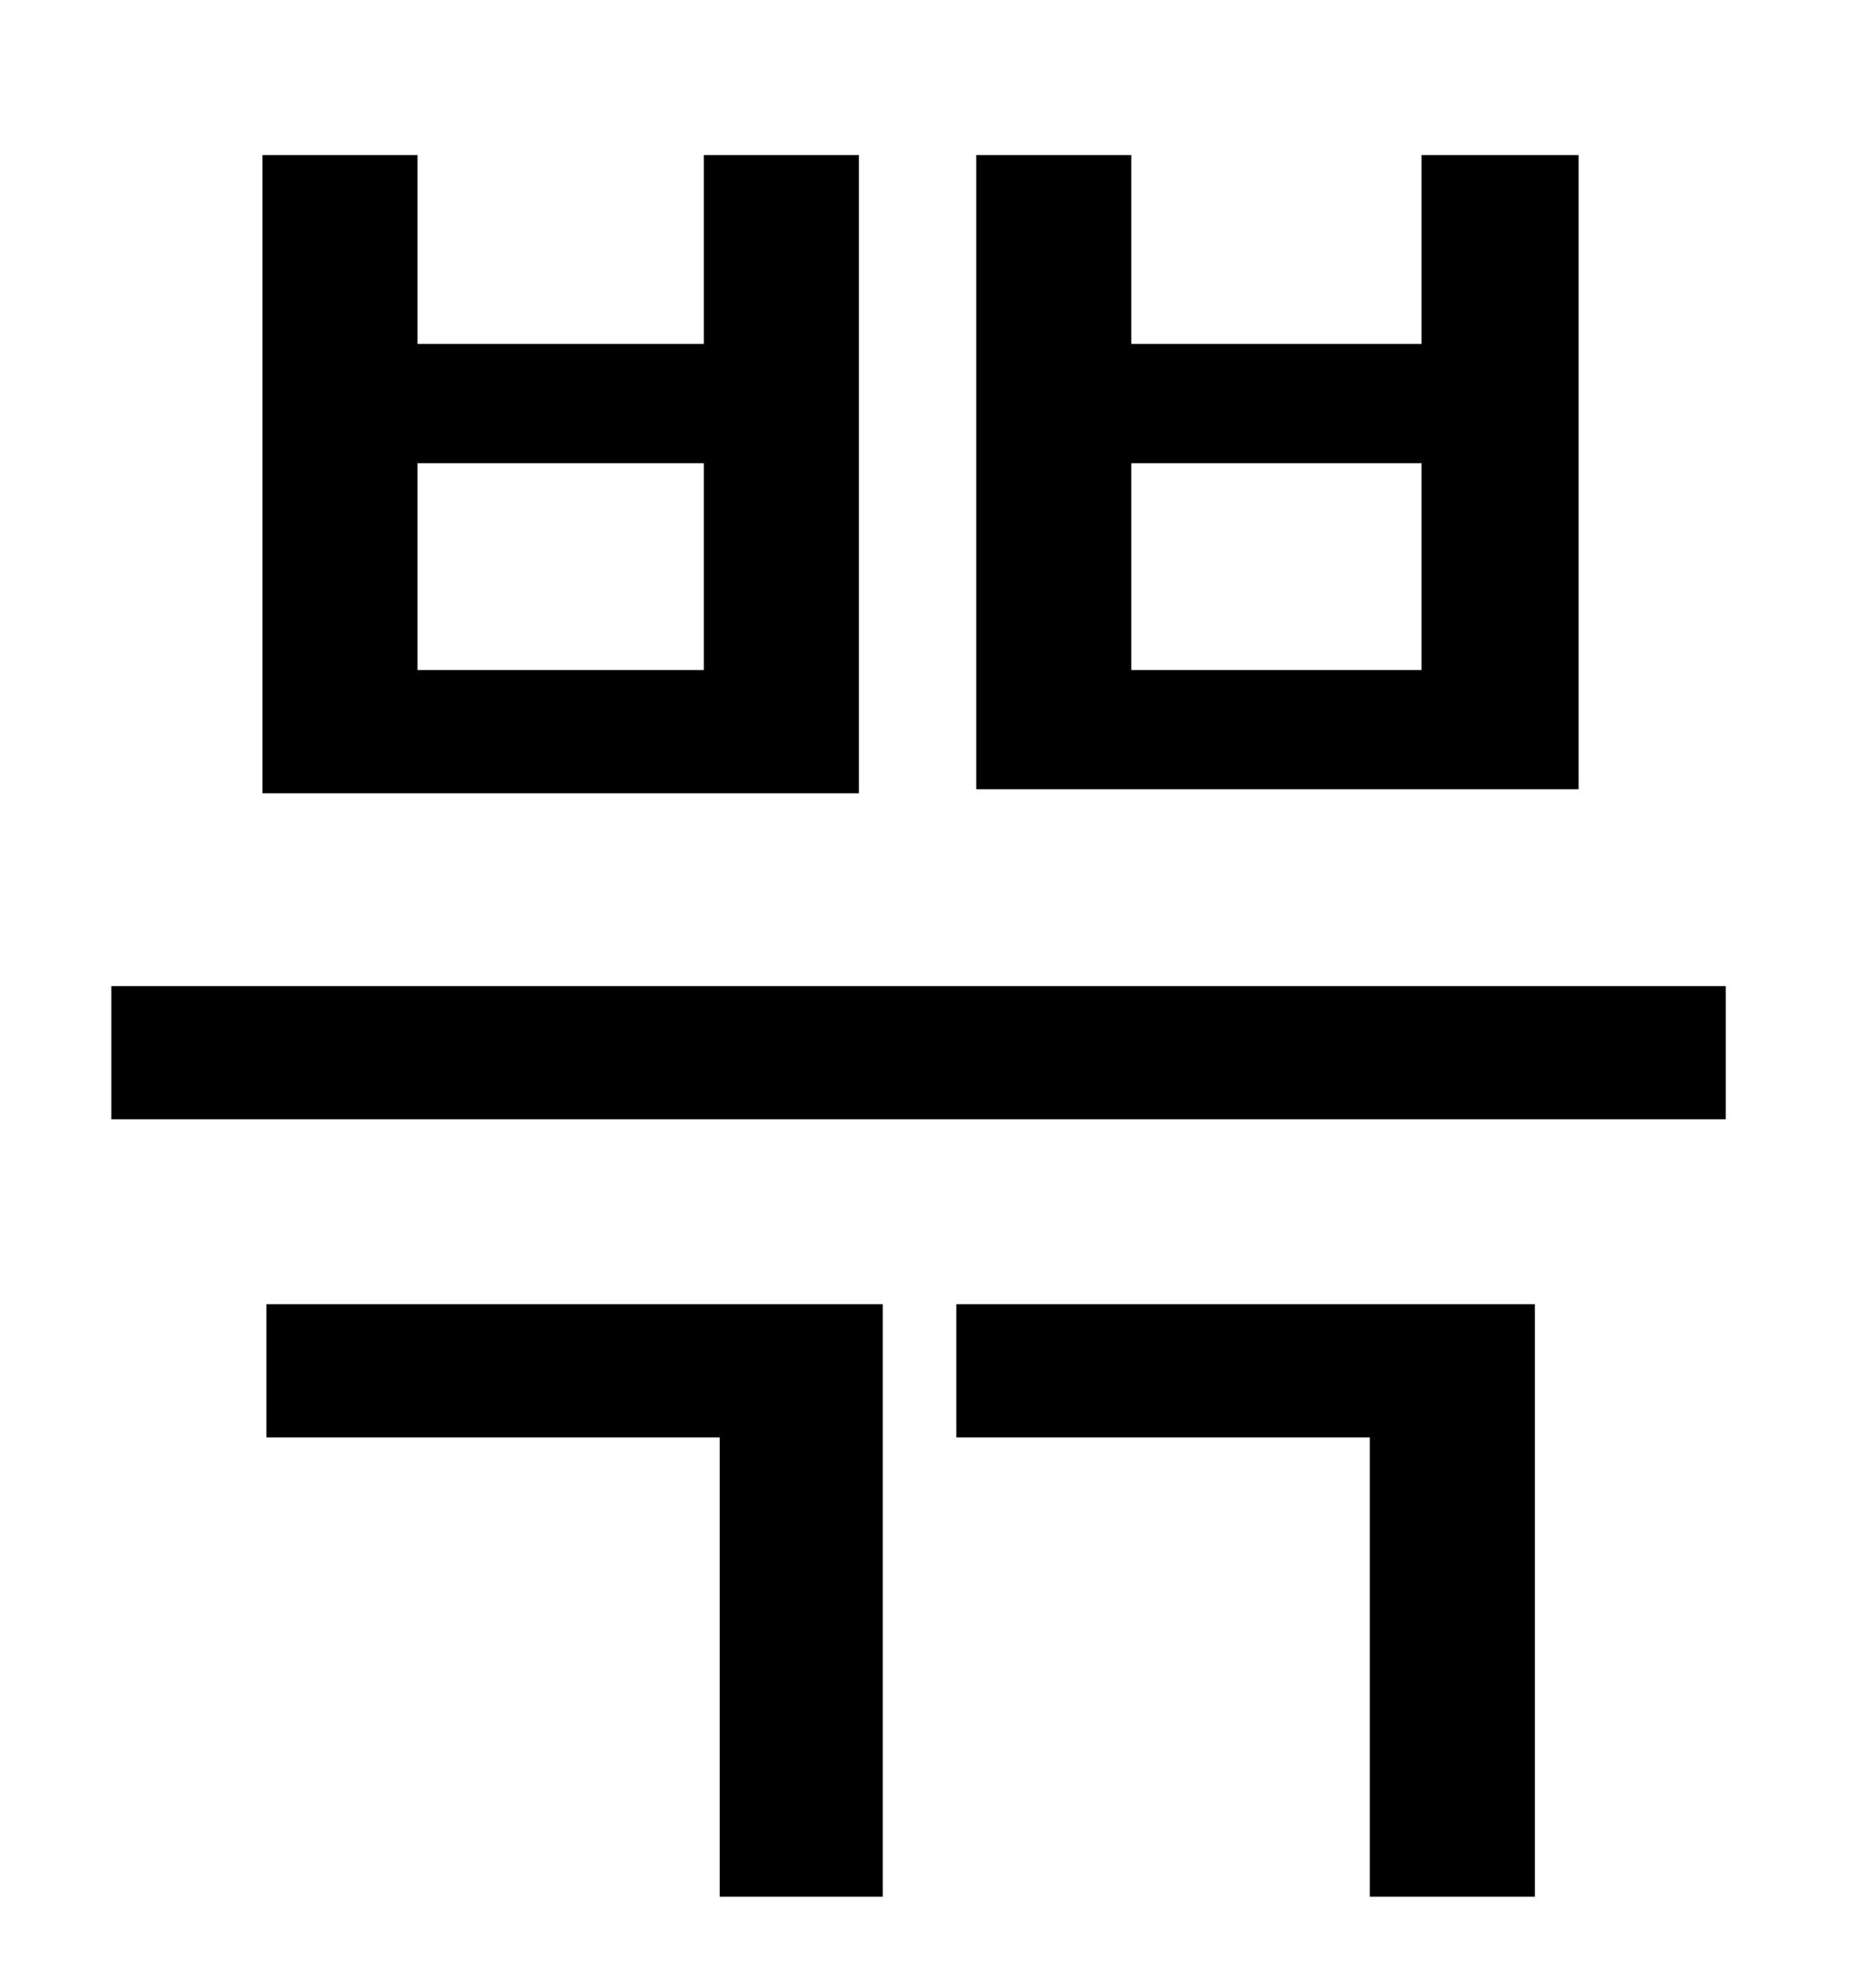 <?xml version="1.0" standalone="no"?>
<!DOCTYPE svg PUBLIC "-//W3C//DTD SVG 1.1//EN" "http://www.w3.org/Graphics/SVG/1.1/DTD/svg11.dtd" >
<svg xmlns="http://www.w3.org/2000/svg" xmlns:xlink="http://www.w3.org/1999/xlink" version="1.1" viewBox="-10 0 930 1000">
   <path fill="currentColor"
d="M46 496h812v67h-812v-67zM122 78h78v95h144v-95h78v321h-300v-321zM200 233v104h144v-104h-144zM481 78h78v95h146v-95h79v319h-303v-319zM559 233v104h146v-104h-146zM471 656h291v298h-83v-231h-208v-67zM124 656h310v298h-82v-231h-228v-67z" />
</svg>
